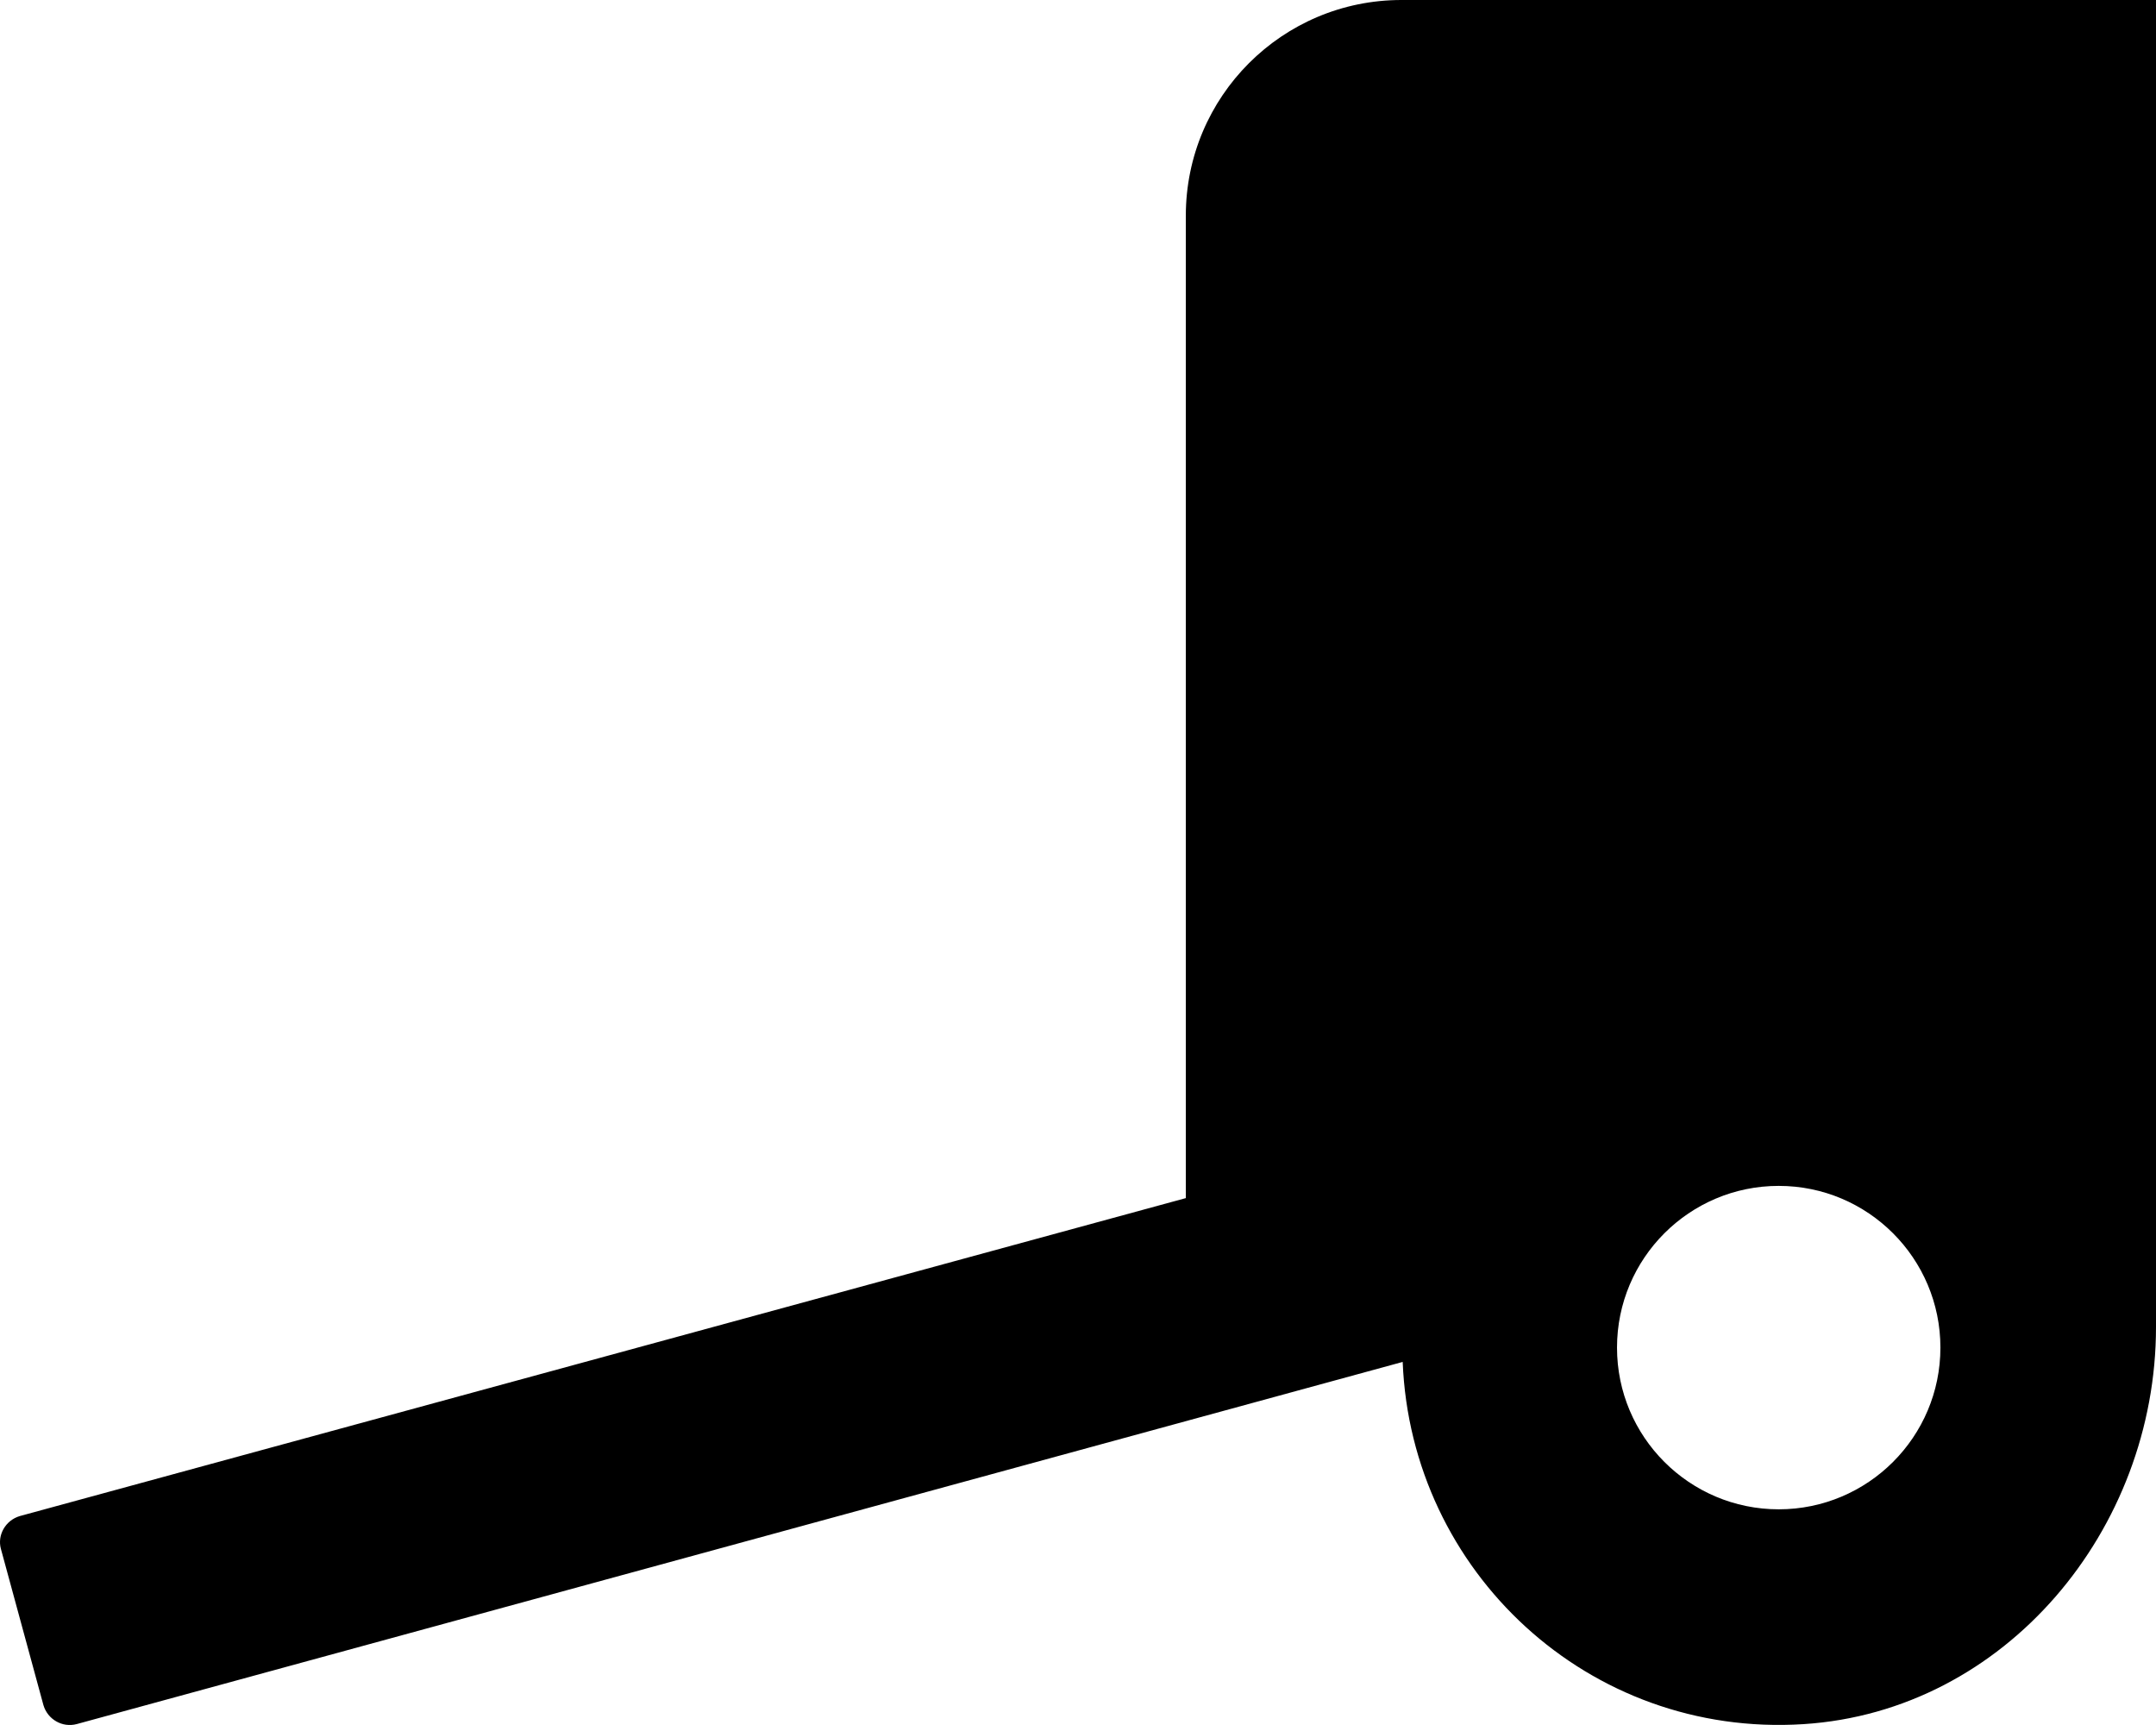 <svg xmlns="http://www.w3.org/2000/svg" viewBox="0 0 640 512"><path d="M416.008 0C380.661 0 352.008 28.654 352.008 64V355.611L5.894 449.982C1.644 451.232 -0.856 455.607 0.269 459.732L12.894 506.105C14.144 510.355 18.519 512.855 22.769 511.73L416.381 404.234C418.851 466.516 471.637 515.812 535.342 511.746C595.327 507.917 640 453.993 640 393.885L640 0H416.008ZM528.004 447.982C501.504 447.982 480.004 426.484 480.004 399.984C480.004 373.486 501.504 351.986 528.004 351.986C554.502 351.986 576.002 373.486 576.002 399.984C576.002 426.484 554.502 447.982 528.004 447.982Z"/></svg>